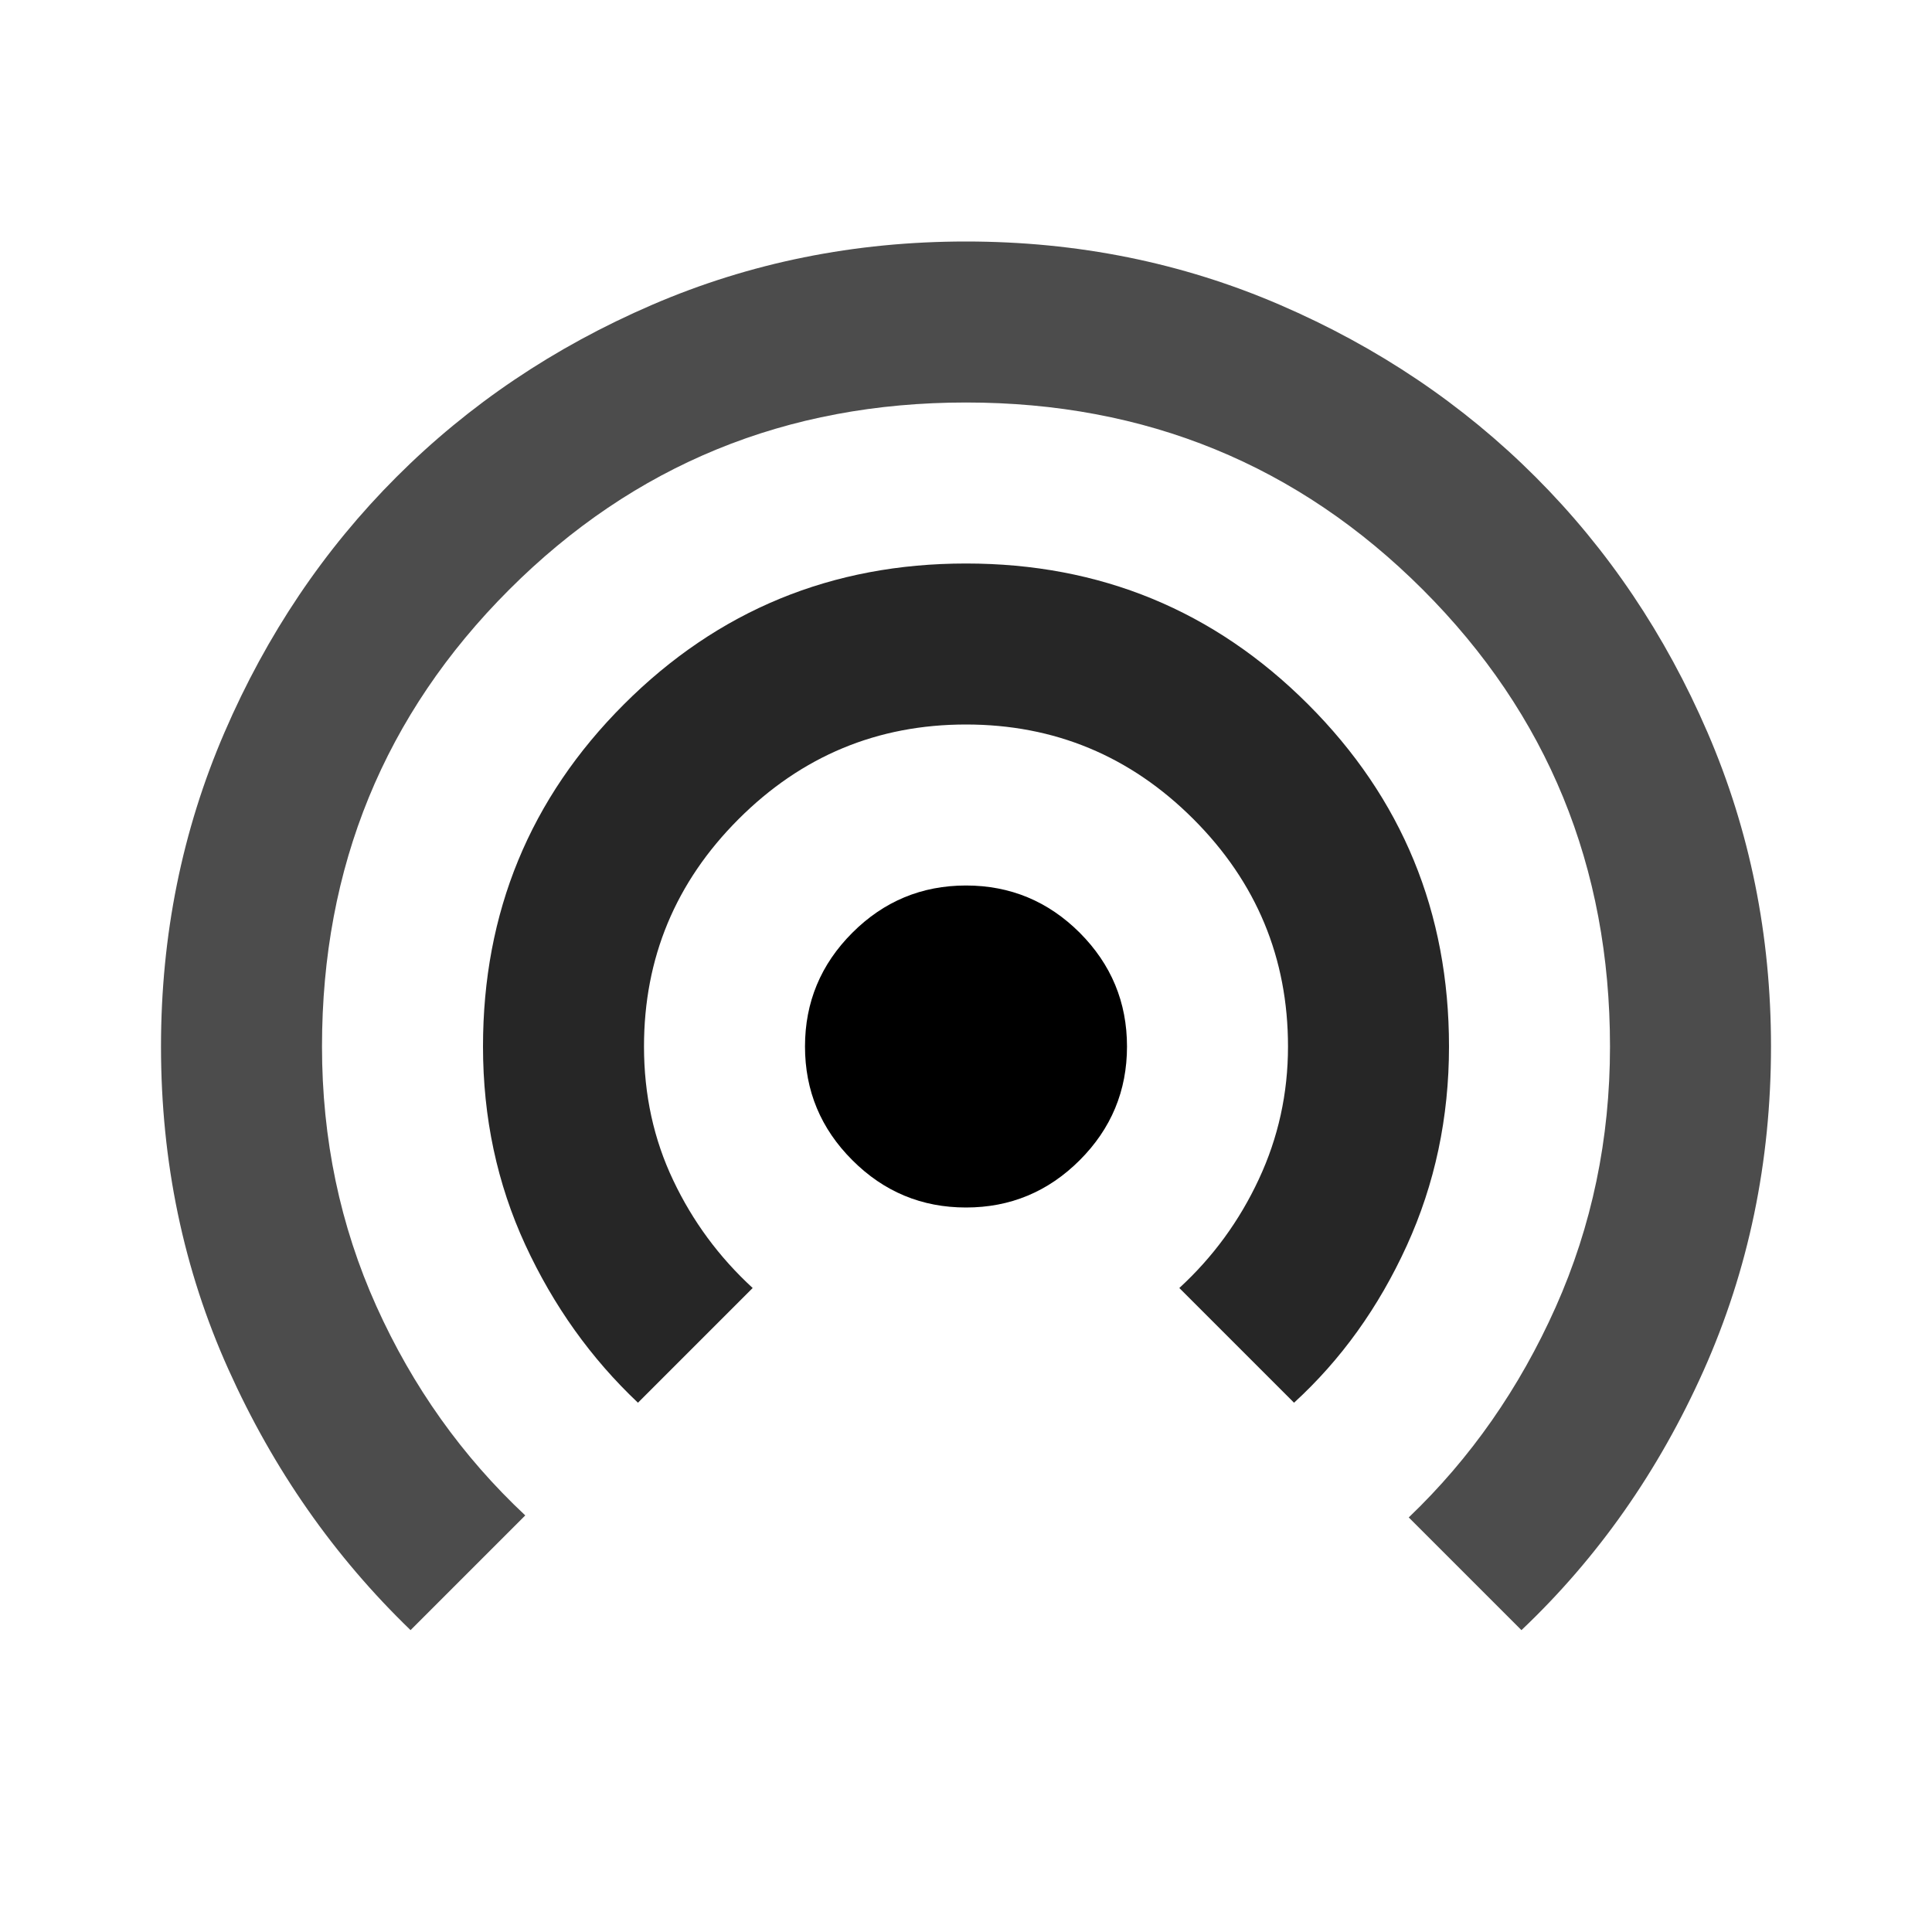 <?xml version="1.0" encoding="UTF-8" standalone="no"?>
<svg
   height="24"
   width="24"
   version="1.1"
   xmlns="http://www.w3.org/2000/svg">
  <path
     d="M 5.1,20.25 C 4.15,19.333 3.396,18.254 2.838,17.012 2.279,15.771 2,14.433 2,13 2,11.617 2.263,10.317 2.788,9.1 3.313,7.883 4.025,6.825 4.925,5.925 5.825,5.025 6.883,4.312 8.1,3.787 9.317,3.262 10.617,3 12,3 c 1.383,0 2.683,0.262 3.9,0.787 1.217,0.525 2.275,1.238 3.175,2.138 0.9,0.9 1.612,1.958 2.137,3.175 0.525,1.217 0.788,2.517 0.788,3.9 0,1.433 -0.279,2.775 -0.837,4.025 -0.559,1.25 -1.313,2.325 -2.263,3.225 l -1.4,-1.4 c 0.767,-0.733 1.375,-1.604 1.825,-2.612 C 19.775,15.229 20,14.15 20,13 20,10.767 19.225,8.875 17.675,7.325 16.125,5.775 14.233,5 12,5 9.767,5 7.875,5.775 6.325,7.325 4.775,8.875 4,10.767 4,13 c 0,1.15 0.225,2.225 0.675,3.225 0.45,1 1.067,1.867 1.85,2.6 z"
     style="opacity:0.7" />
  <path
     d="m 7.925,17.425 c -0.583,-0.55 -1.05,-1.204 -1.4,-1.962 -0.35,-0.759 -0.525,-1.58 -0.525,-2.463 0,-1.667 0.583,-3.083 1.75,-4.25 C 8.917,7.583 10.333,7 12,7 c 1.667,0 3.083,0.583 4.25,1.75 C 17.417,9.917 18,11.333 18,13 c 0,0.883 -0.175,1.708 -0.525,2.475 -0.35,0.767 -0.817,1.417 -1.4,1.95 L 14.65,16 c 0.417,-0.383 0.746,-0.833 0.987,-1.35 C 15.879,14.133 16,13.583 16,13 16,11.9 15.608,10.958 14.825,10.175 14.042,9.392 13.1,9 12,9 10.9,9 9.958,9.392 9.175,10.175 8.392,10.958 8,11.9 8,13 c 0,0.6 0.121,1.154 0.363,1.662 0.241,0.509 0.57,0.955 0.987,1.338 z"
     style="opacity:0.85" />
  <path
     d="M 12,15 C 11.45,15 10.979,14.804 10.588,14.412 10.196,14.021 10,13.55 10,13 c 0,-0.55 0.196,-1.021 0.588,-1.413 C 10.979,11.196 11.45,11 12,11 c 0.55,0 1.021,0.196 1.413,0.587 C 13.804,11.979 14,12.45 14,13 14,13.55 13.804,14.021 13.413,14.412 13.021,14.804 12.55,15 12,15 Z" />
</svg>
